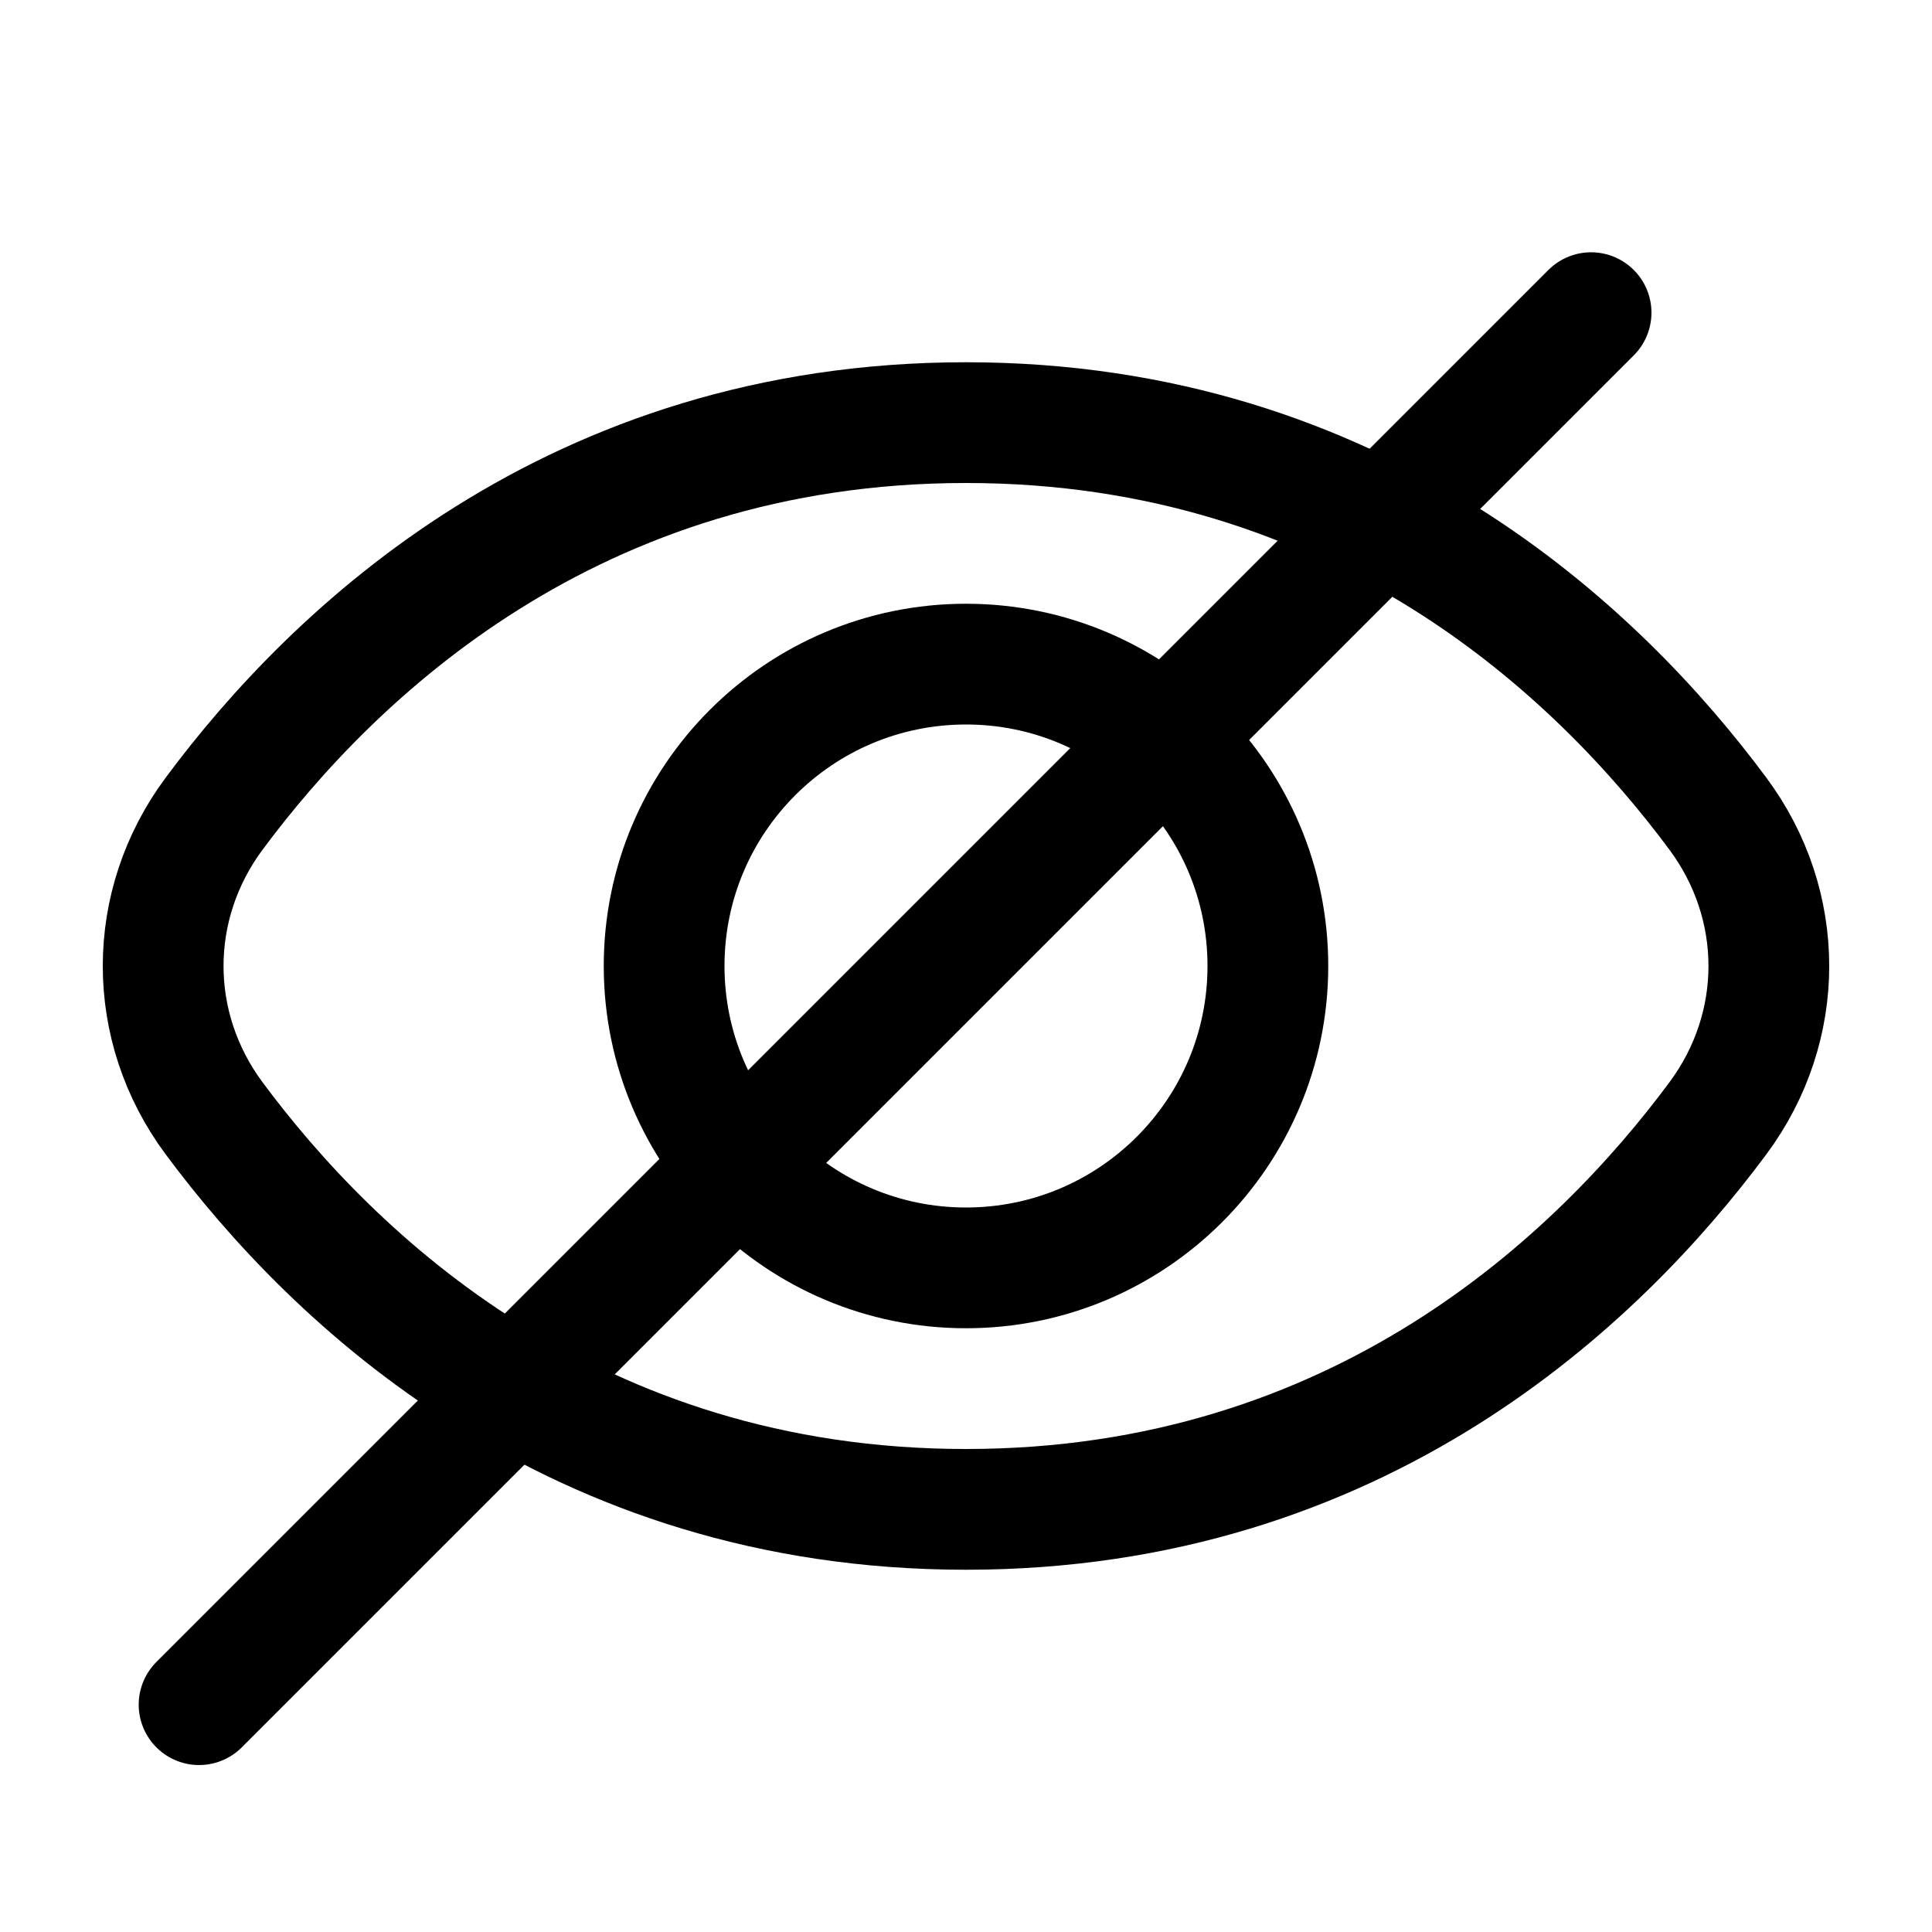 <svg width="24" height="24" viewBox="0 0 24 24" fill="none" xmlns="http://www.w3.org/2000/svg">
<path d="M12 5.25C7.116 5.25 4.14 8.113 2.659 10.109C1.816 11.245 1.816 12.755 2.659 13.891C4.14 15.887 7.116 18.75 12 18.75C16.884 18.75 19.86 15.887 21.341 13.891C22.184 12.755 22.184 11.245 21.341 10.109C19.86 8.113 16.884 5.25 12 5.25Z" stroke="black" stroke-width="1.5" stroke-linecap="round" stroke-linejoin="round"/>
<path d="M12 15.75C14.071 15.75 15.75 14.071 15.75 12C15.75 9.929 14.071 8.25 12 8.25C9.929 8.25 8.25 9.929 8.25 12C8.25 14.071 9.929 15.75 12 15.75Z" stroke="black" stroke-width="1.5" stroke-linecap="round" stroke-linejoin="round"/>
<line x1="19.765" y1="3.884" x2="2.473" y2="21.176" stroke="black" stroke-width="1.5" stroke-linecap="round"/>
</svg>
